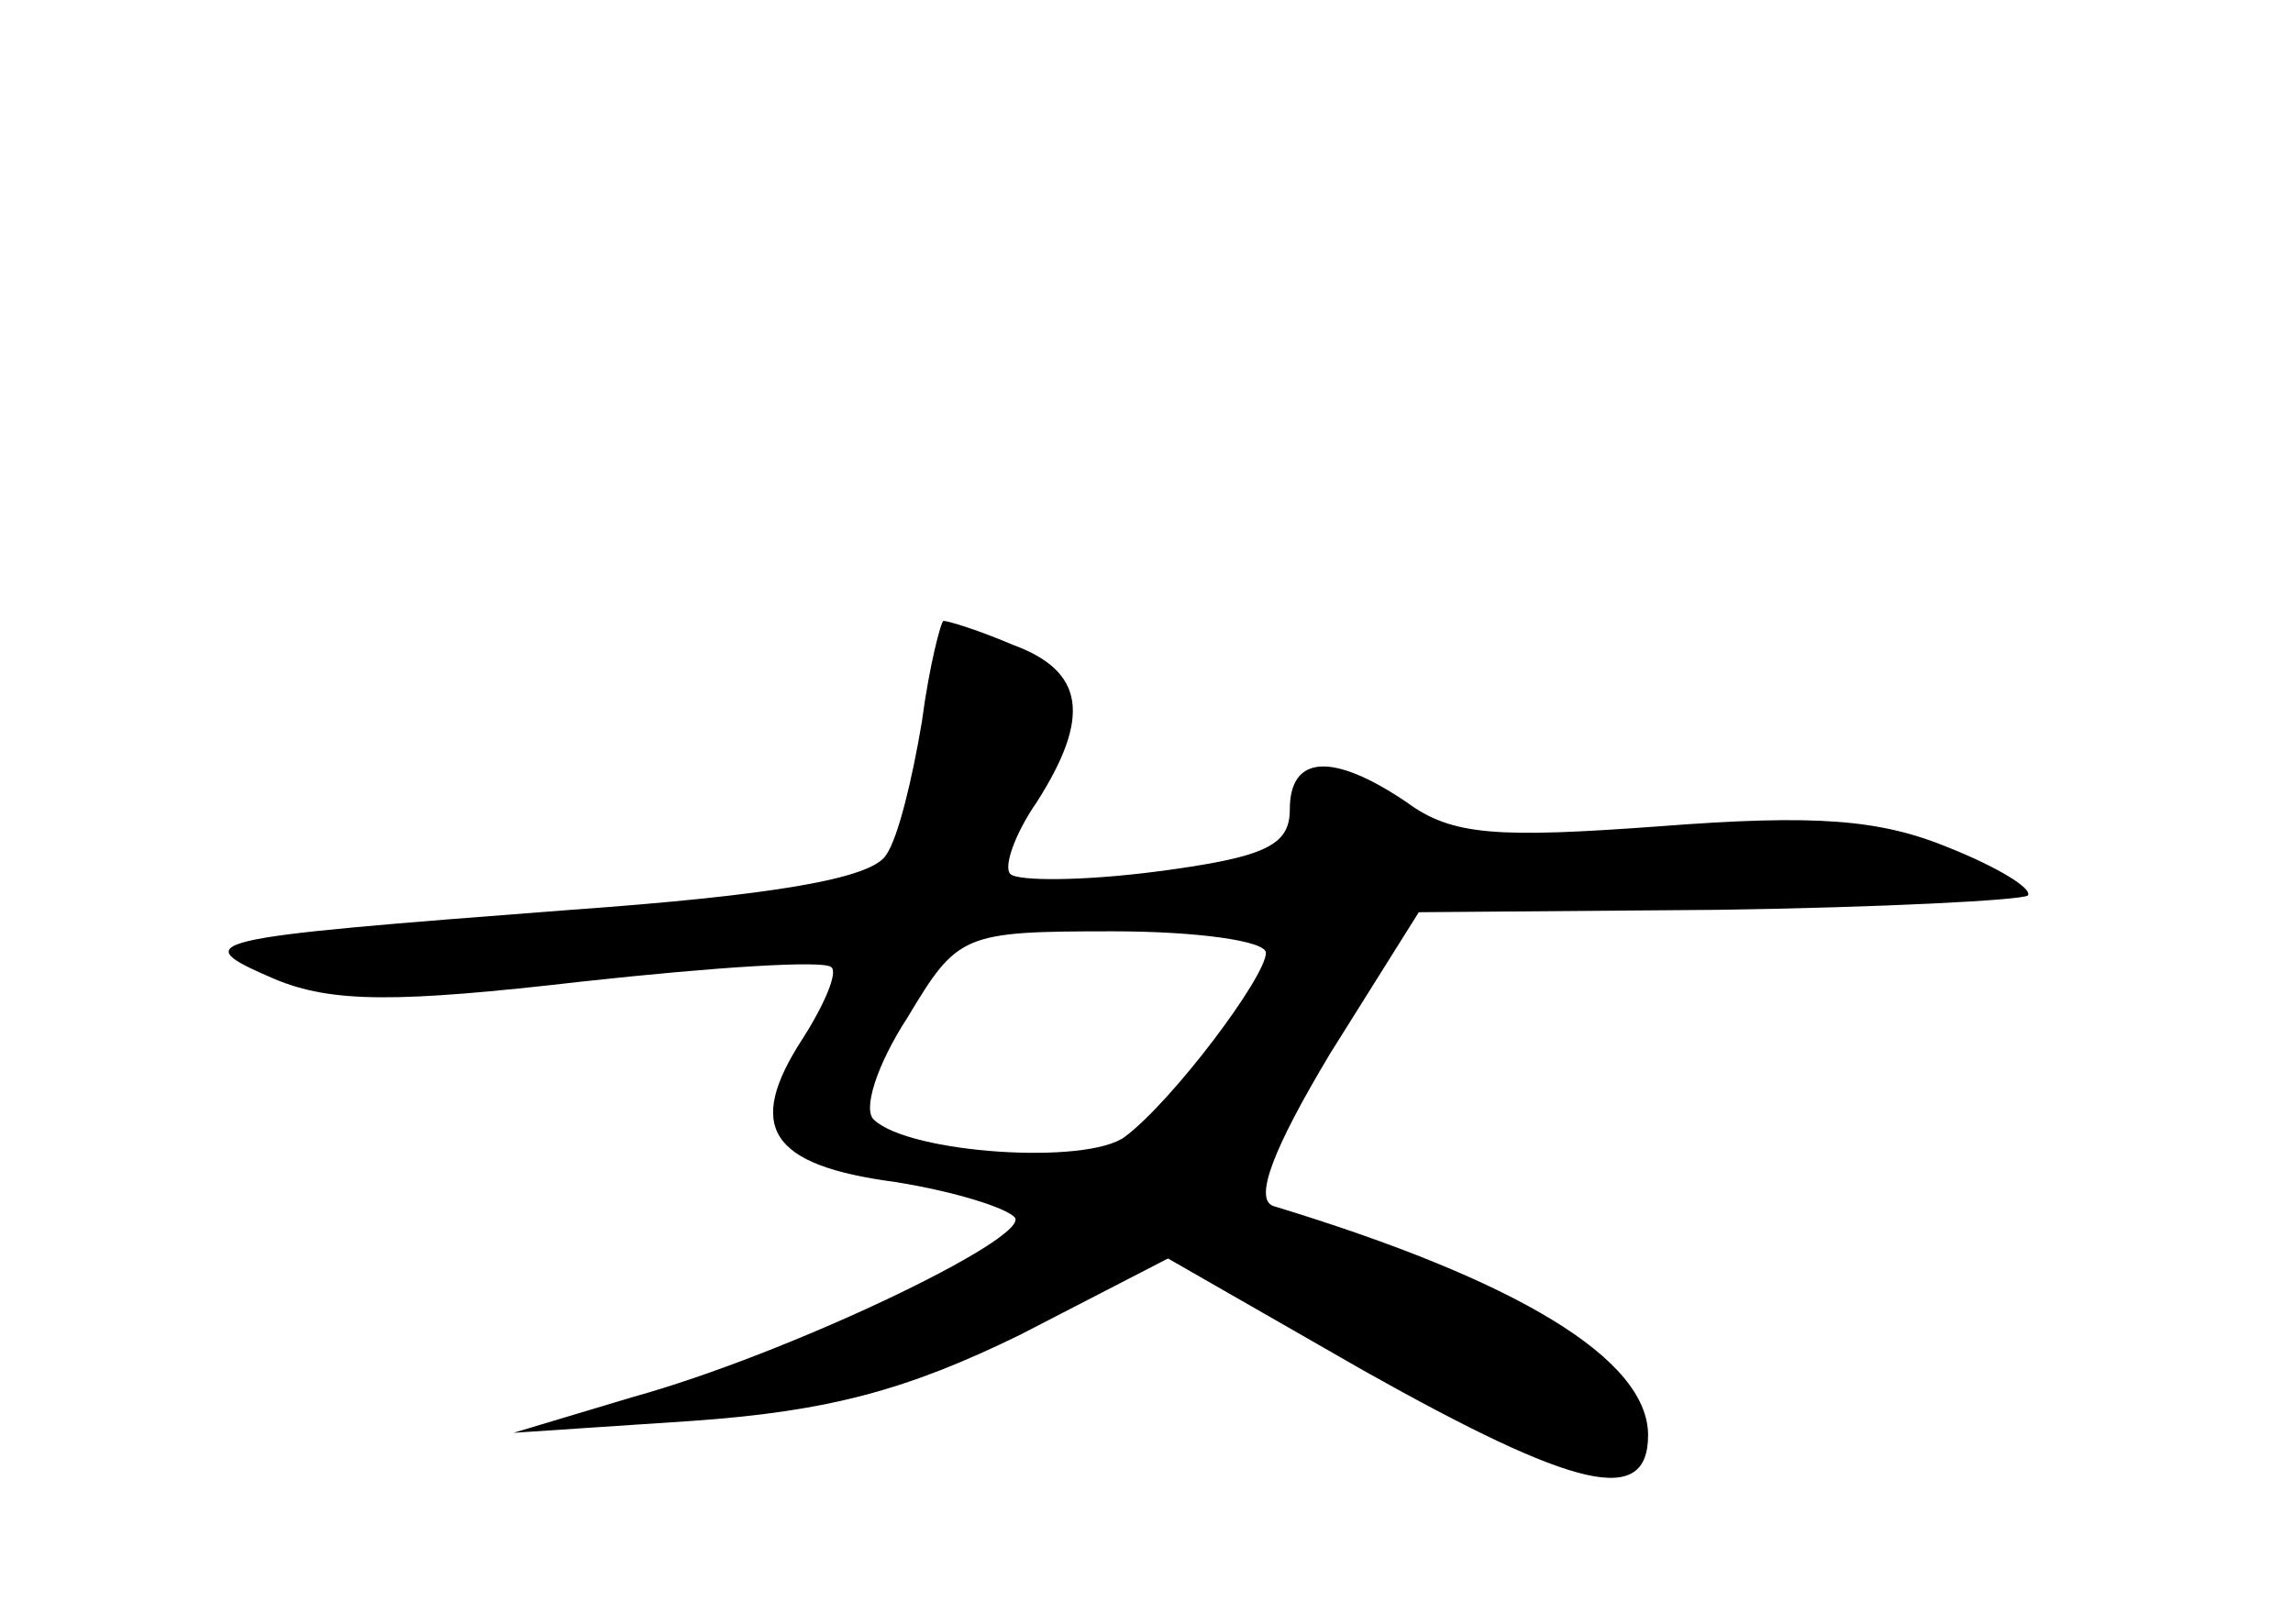 <?xml version="1.0" standalone="no"?>
<!DOCTYPE svg PUBLIC "-//W3C//DTD SVG 20010904//EN"
 "http://www.w3.org/TR/2001/REC-SVG-20010904/DTD/svg10.dtd">
<svg version="1.0" xmlns="http://www.w3.org/2000/svg"
 width="96pt" height="68pt" viewBox="0 0 96 68"
 preserveAspectRatio="xMidYMid meet">
<g transform="translate(0,68) scale(0.1,-0.1)"
fill="#000000" stroke="none">
<path d="M386 378 c-4 -24 -10 -49 -15 -56 -6 -10 -48 -17 -132 -23 -157 -12
-161 -13 -124 -29 24 -10 51 -10 129 -1 55 6 101 9 104 6 3 -2 -3 -16 -12 -30
-24 -37 -14 -53 39 -60 25 -4 47 -11 50 -15 5 -9 -95 -57 -160 -75 l-50 -15
75 5 c57 4 90 13 137 36 l62 32 82 -47 c89 -50 119 -57 119 -27 0 32 -55 65
-157 96 -8 3 0 24 24 64 l37 59 125 1 c69 1 127 4 130 6 2 3 -13 12 -33 20
-29 12 -56 14 -121 9 -68 -5 -87 -4 -106 10 -31 21 -49 20 -49 -3 0 -15 -10
-20 -56 -26 -31 -4 -58 -4 -61 -1 -3 3 2 17 11 30 23 36 20 55 -10 66 -14 6
-27 10 -29 10 -1 0 -6 -19 -9 -42z m144 -97 c0 -10 -39 -62 -59 -77 -16 -12
-90 -7 -105 7 -5 4 1 23 14 43 21 35 23 36 86 36 35 0 64 -4 64 -9z"/>
</g>
</svg>
